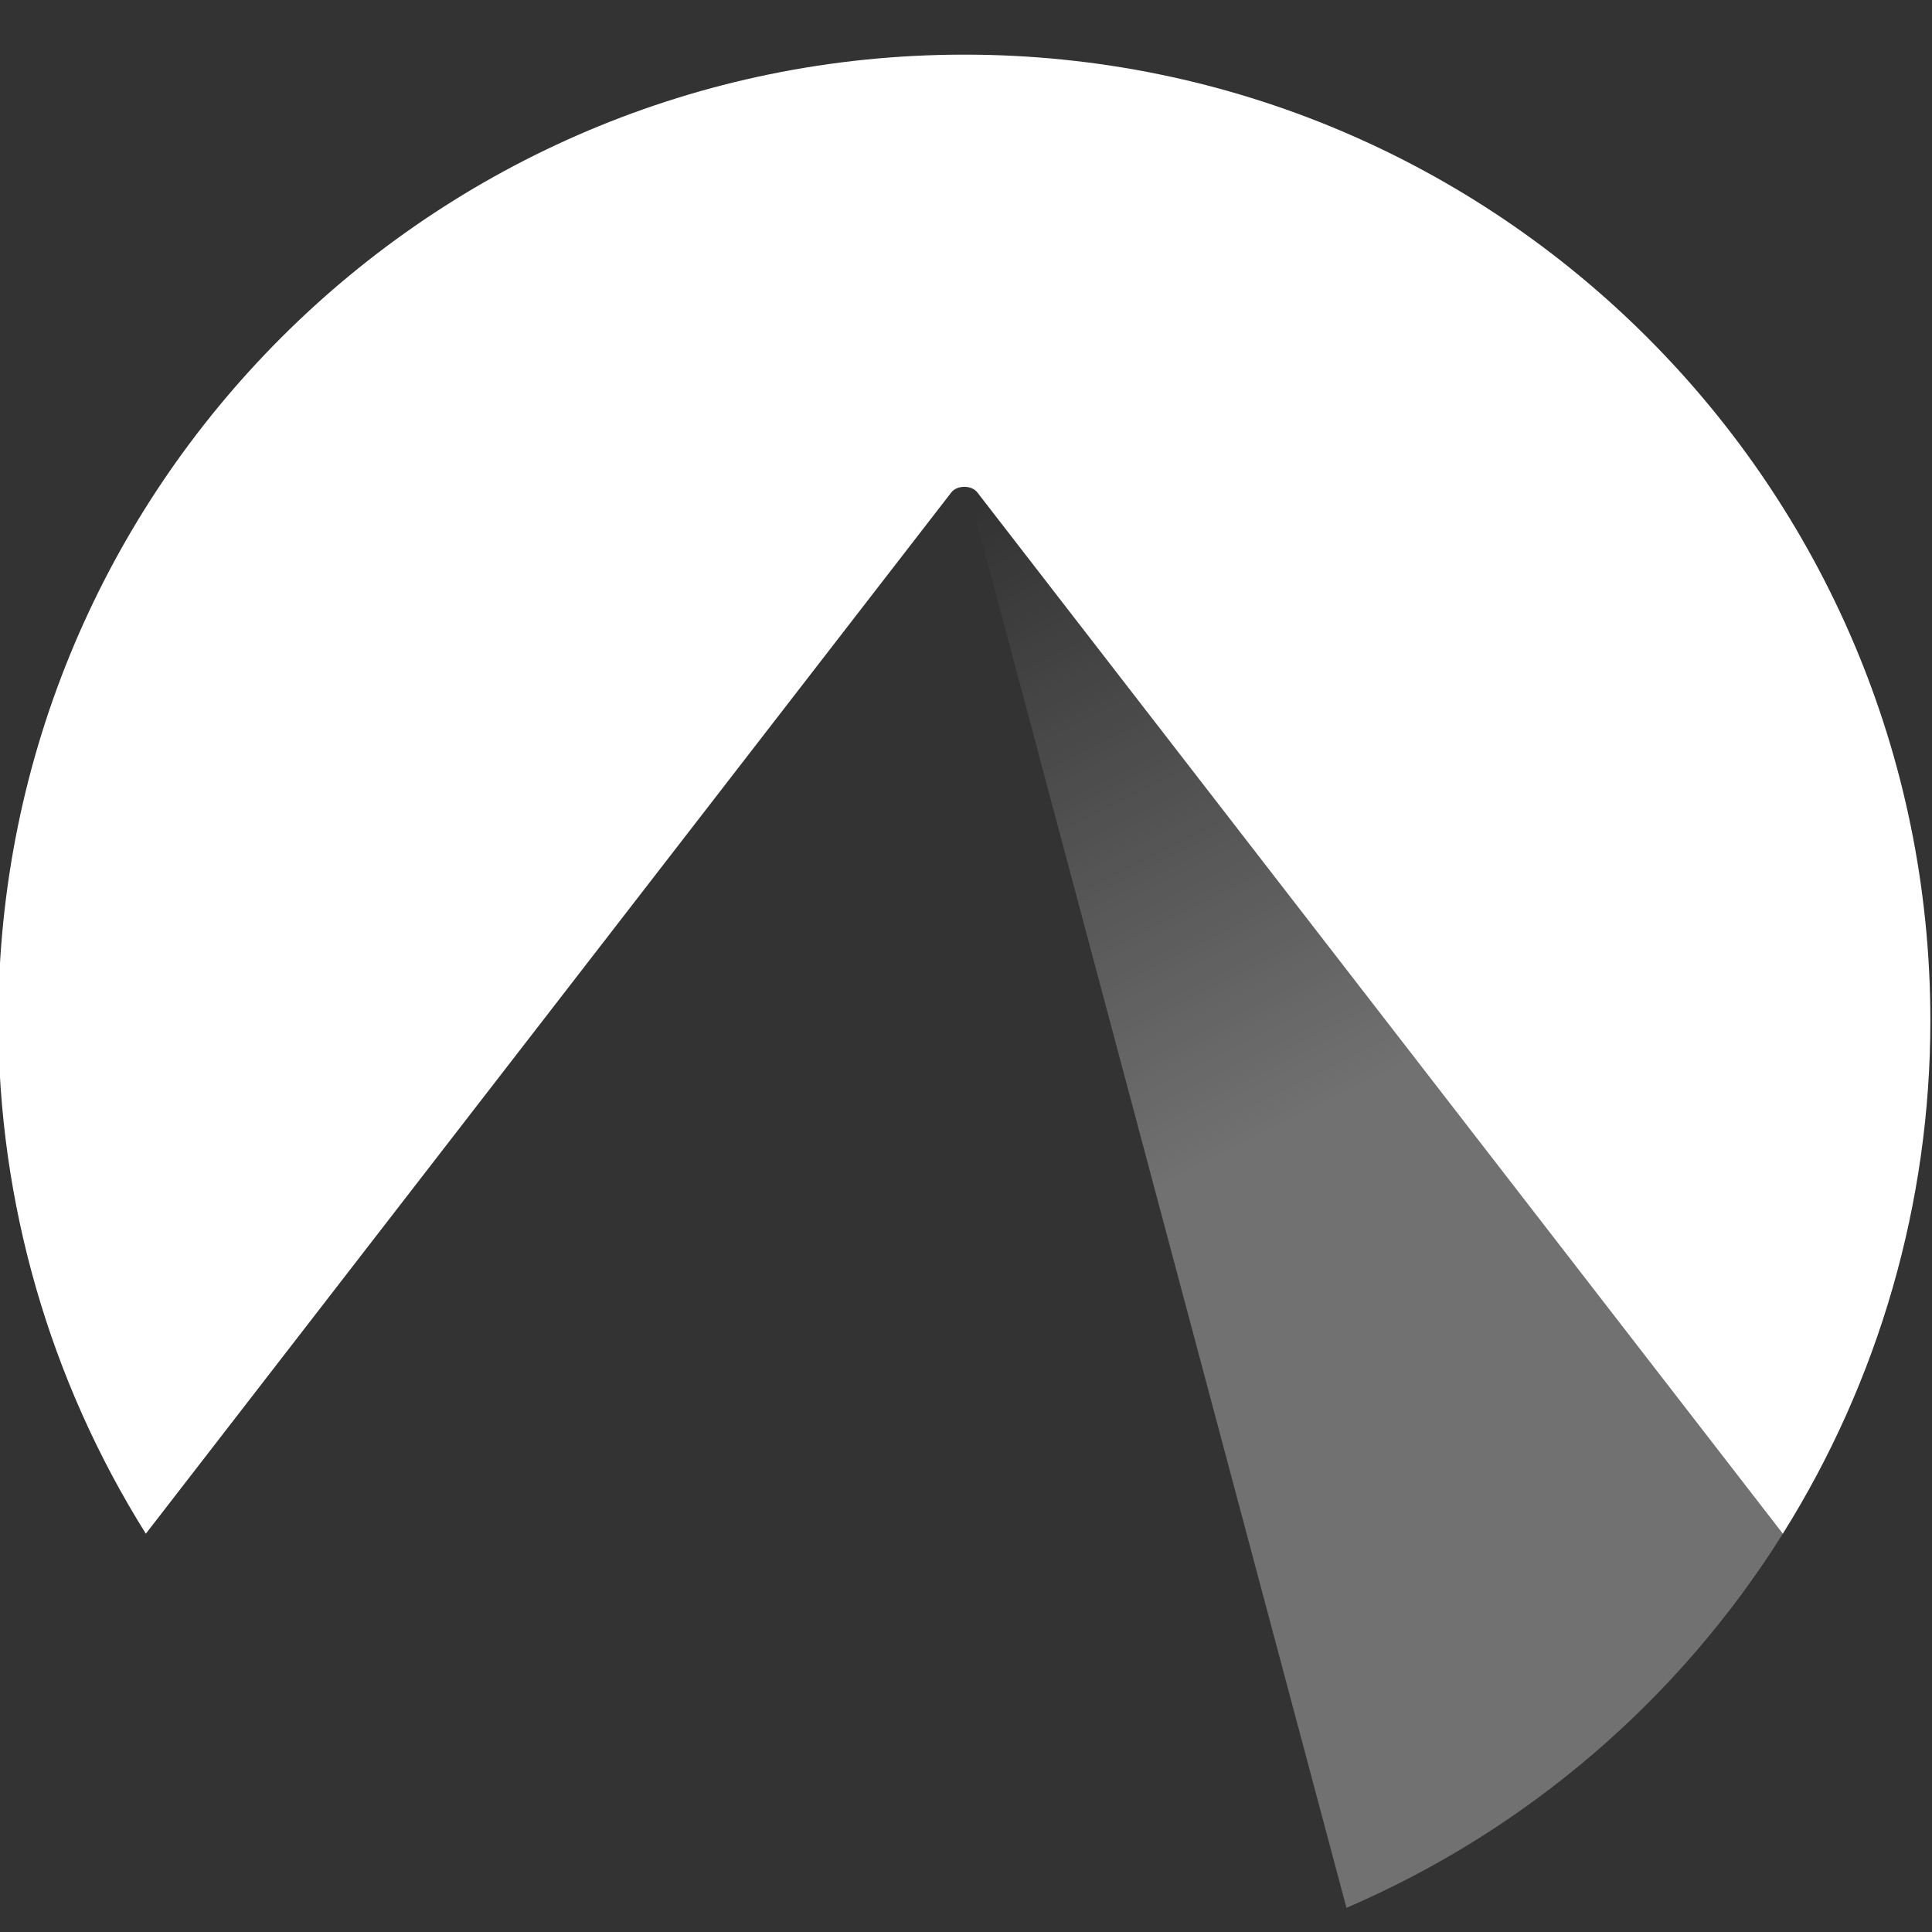 <svg width="64" height="64" viewBox="0 0 64 64" fill="none" xmlns="http://www.w3.org/2000/svg">
<rect x="0" y="0" width="64" height="64" fill="#333333" stroke="none"/>
<g clip-path="url(#clip0_13_109)">
<path d="M32.546 16.746C32.505 16.747 32.465 16.753 32.429 16.767C32.392 16.78 32.36 16.799 32.334 16.823C32.308 16.846 32.29 16.874 32.28 16.903C32.27 16.933 32.268 16.963 32.275 16.993L44.603 63.2C50.567 60.632 55.609 56.309 59.058 50.808L32.79 16.849C32.765 16.817 32.73 16.791 32.687 16.773C32.644 16.755 32.595 16.746 32.546 16.746Z" fill="url(#paint0_linear_13_109)"/>
<path d="M31.945 1.81C14.271 1.81 -0.056 16.137 -0.056 33.81C-0.056 39.822 1.638 45.712 4.831 50.806L31.512 16.314C31.703 16.064 32.186 16.064 32.377 16.314L59.058 50.807C62.251 45.713 63.946 39.822 63.946 33.81C63.946 16.137 49.619 1.81 31.945 1.81Z" fill="white"/>
</g>
<defs>
<linearGradient id="paint0_linear_13_109" x1="32.546" y1="16.746" x2="53.12" y2="57.804" gradientUnits="userSpaceOnUse">
<stop stop-color="white" stop-opacity="0"/>
<stop offset="0.495" stop-color="white" stop-opacity="0.3"/>
<stop offset="1" stop-color="white" stop-opacity="0.3"/>
</linearGradient>
<clipPath id="clip0_13_109">
<rect width="64" height="64" fill="white"/>
</clipPath>
</defs>
</svg>
